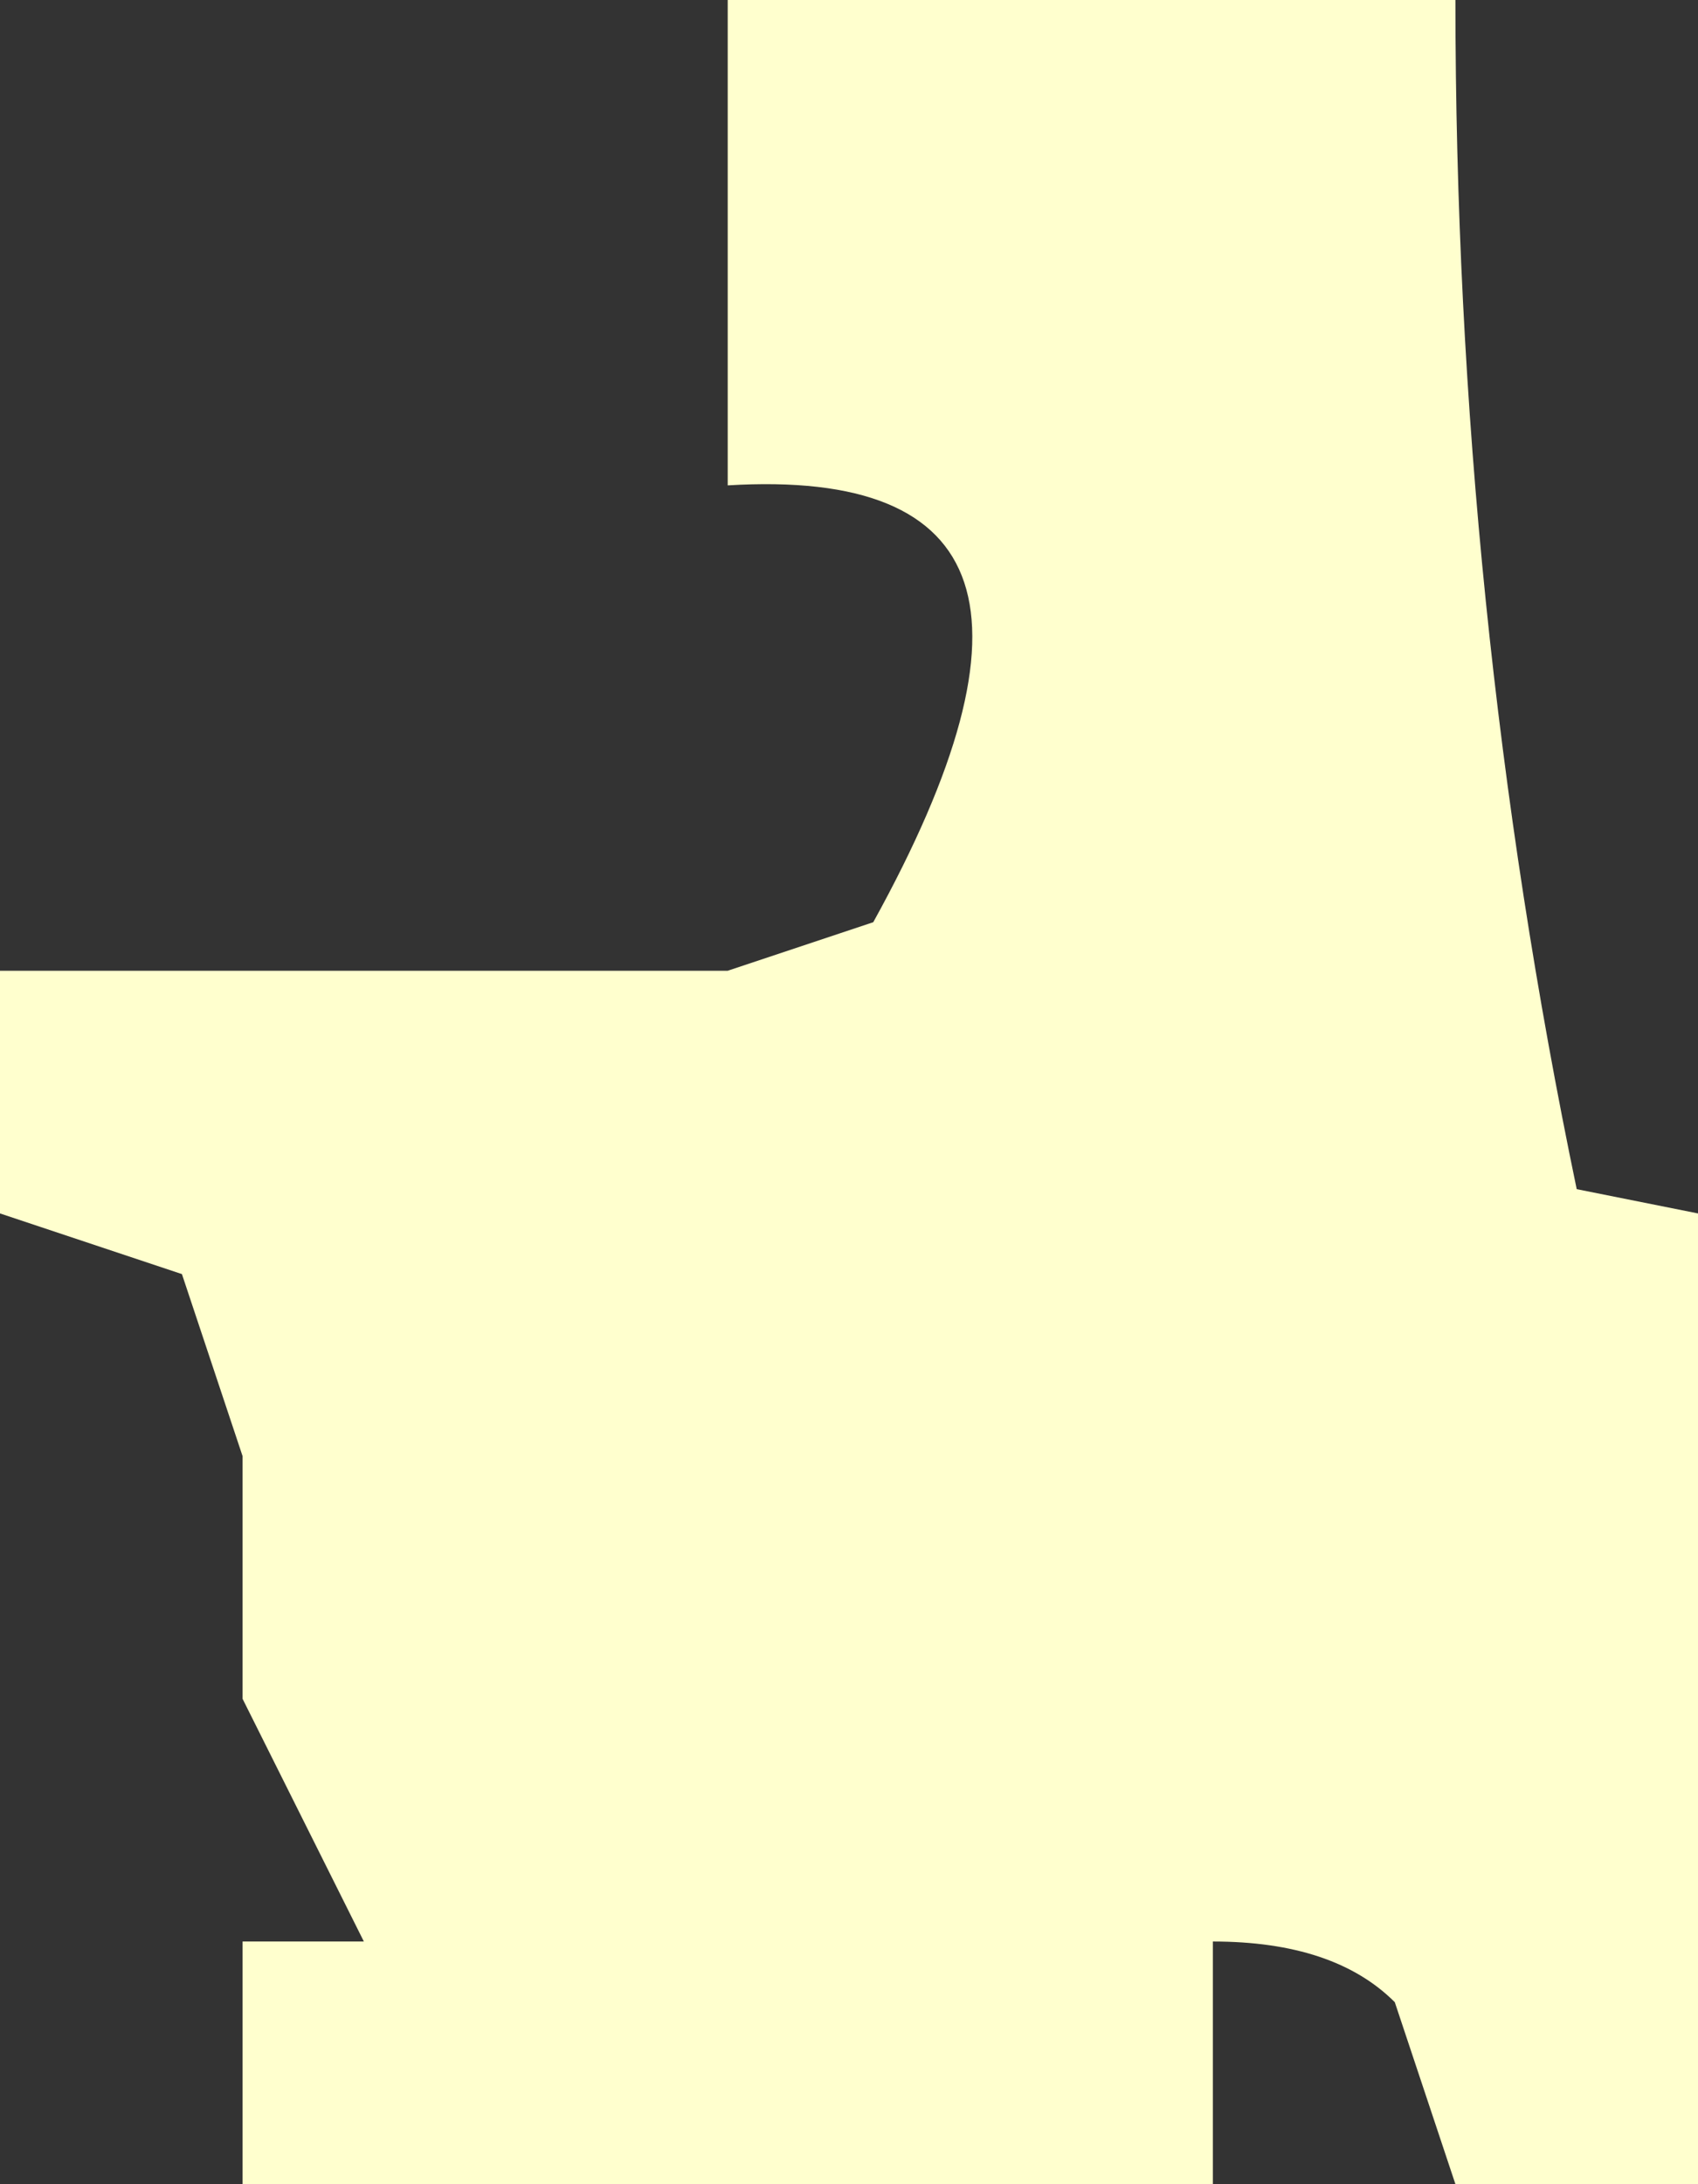 <?xml version="1.0" encoding="UTF-8" standalone="no"?>
<svg xmlns:xlink="http://www.w3.org/1999/xlink" height="9.0px" width="7.0px" xmlns="http://www.w3.org/2000/svg">
  <rect width="100%" height="100%" fill="#333333" stroke="none"/>
  <g transform="matrix(1.0, 0.0, 0.0, 1.0, 0.0, 0.0)">
    <path d="M6.5 4.9 L7.0 5.0 7.0 6.0 7.0 7.0 7.0 8.0 7.0 9.0 6.0 9.0 5.75 8.25 Q5.5 8.0 5.0 8.0 L5.0 9.0 4.0 9.0 3.0 9.0 2.0 9.0 1.0 9.0 1.0 8.0 1.5 8.0 1.0 7.0 1.0 6.0 0.75 5.25 0.0 5.0 0.0 4.0 1.0 4.0 2.0 4.0 3.0 4.0 3.6 3.8 Q4.65 1.9 3.0 2.0 L3.0 1.0 3.0 0.0 4.0 0.0 5.0 0.0 6.0 0.0 Q6.0 2.5 6.5 4.9" fill="#ffffce" fill-rule="evenodd" stroke="none"/>
  </g>
</svg>
